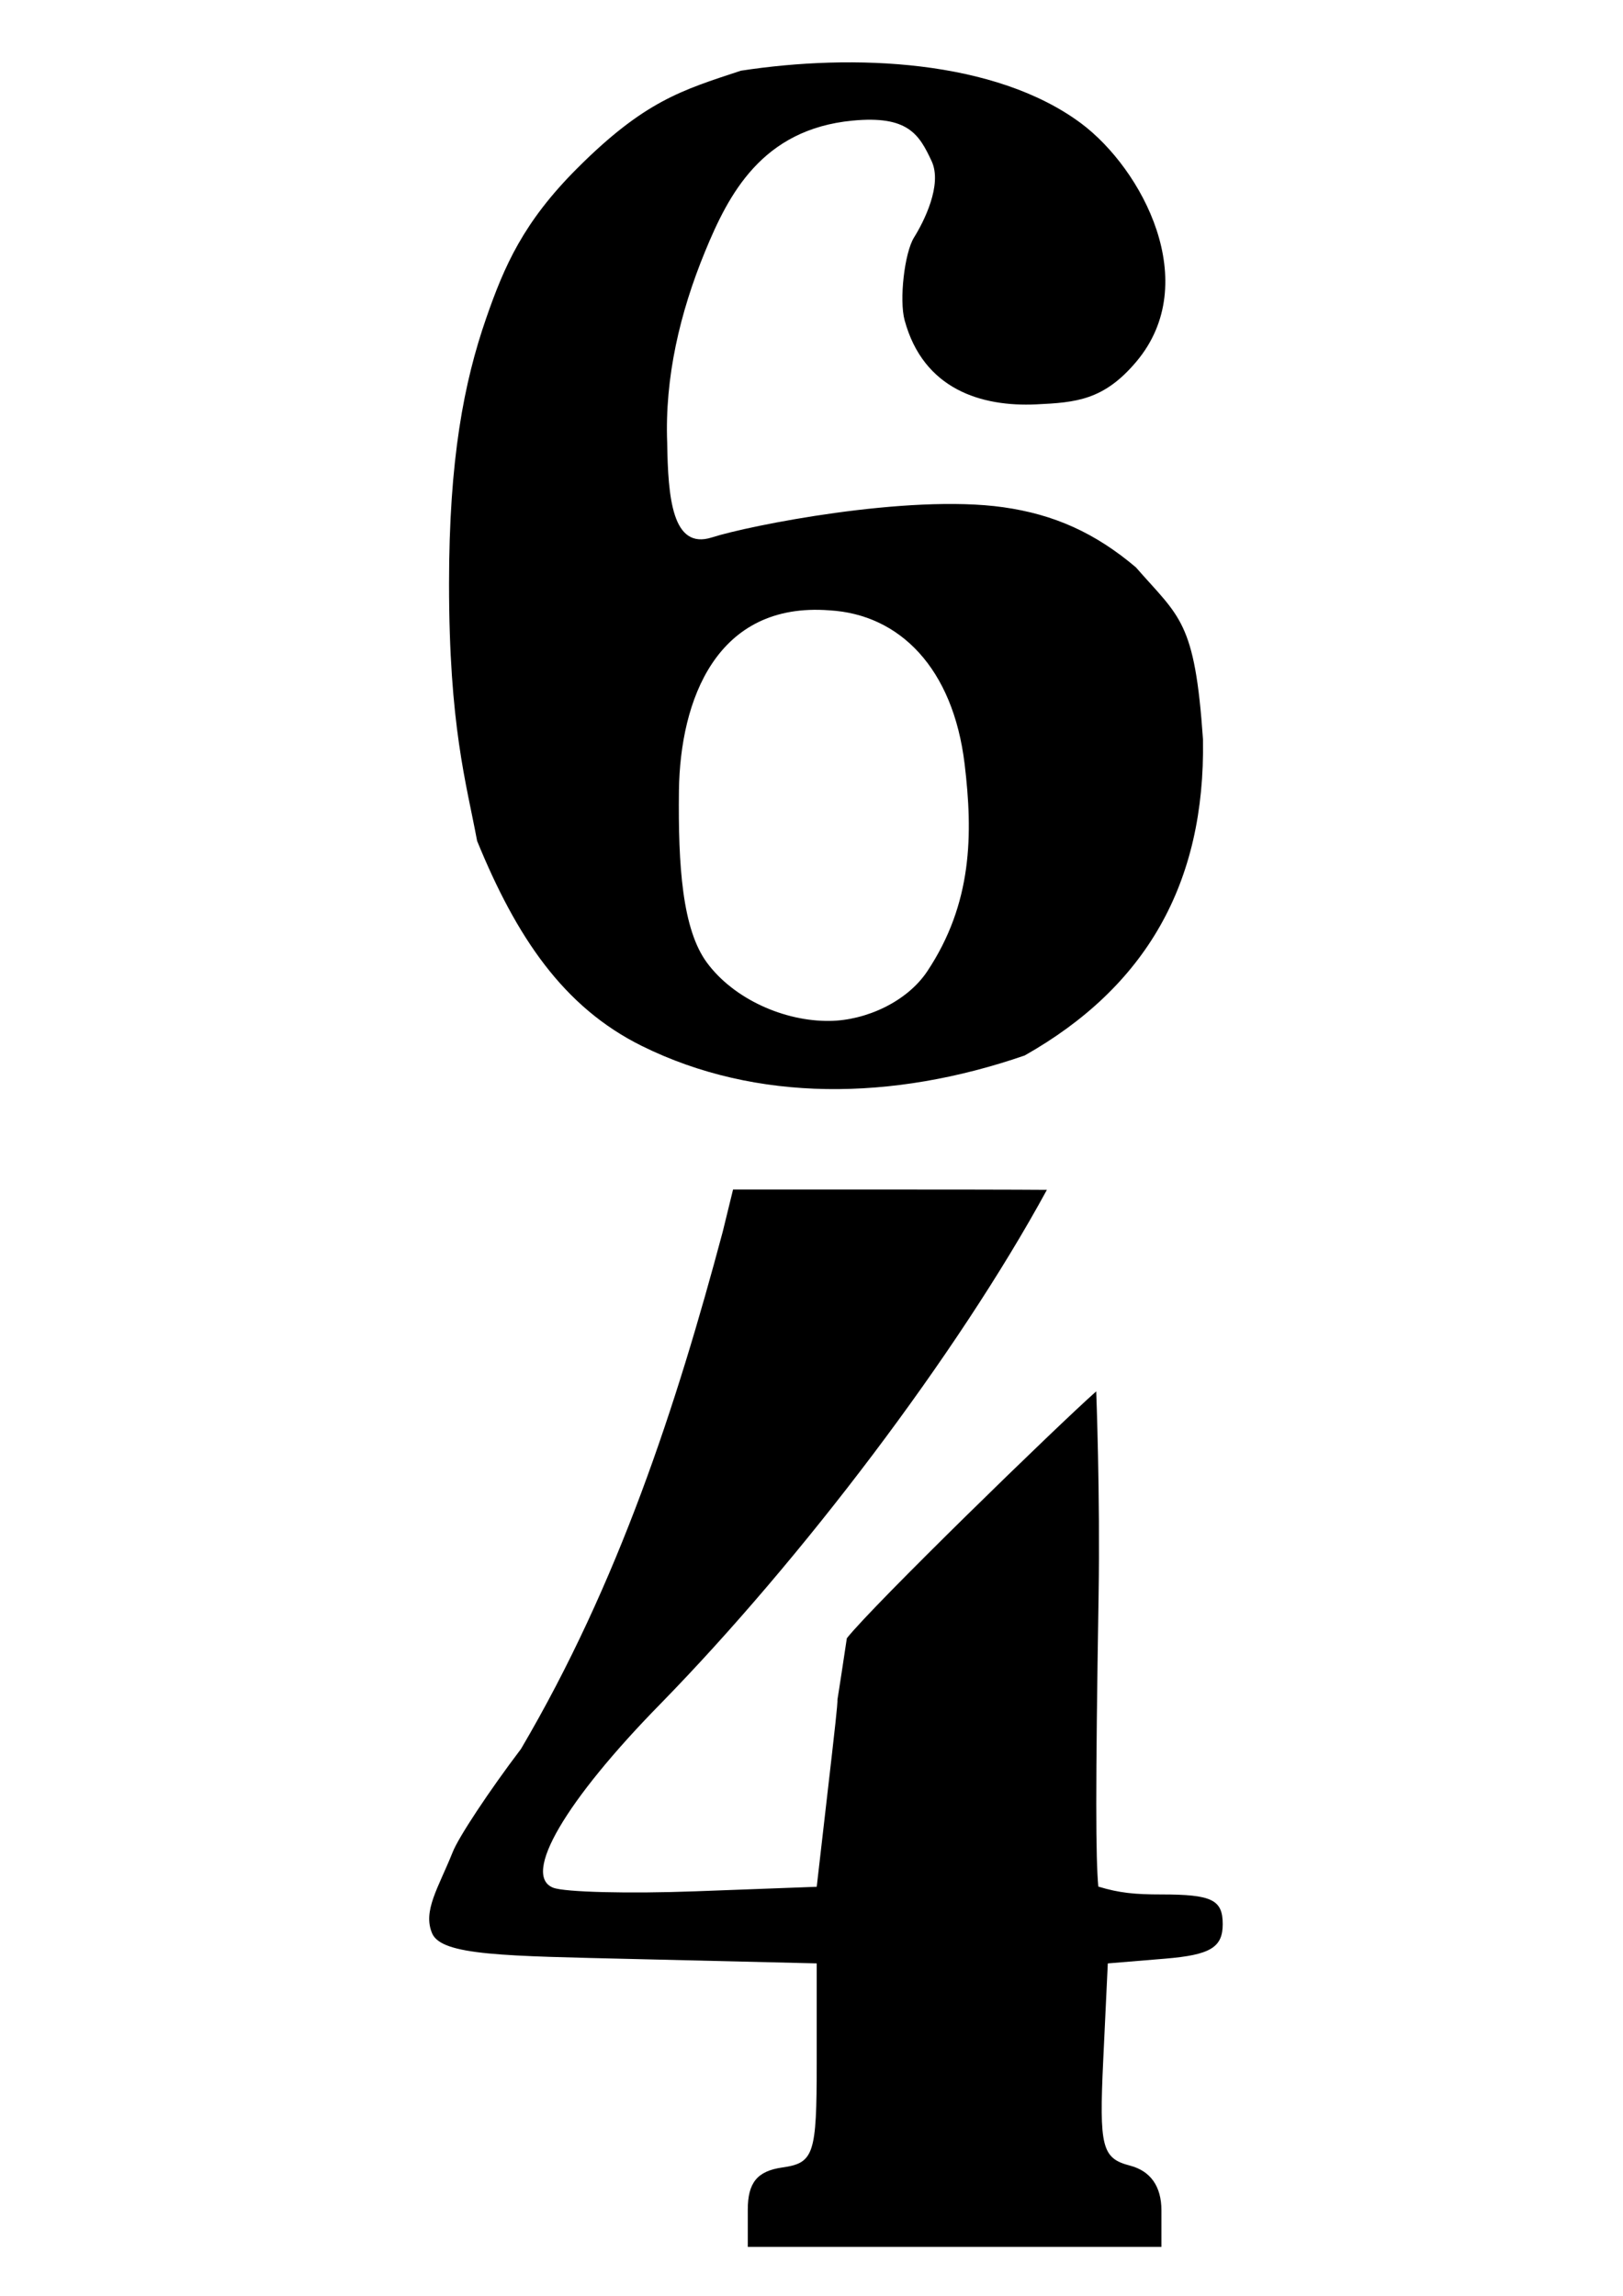 <?xml version="1.0" encoding="UTF-8" standalone="no"?>
<!-- Created with Inkscape (http://www.inkscape.org/) -->

<svg
   width="210mm"
   height="297mm"
   viewBox="0 0 210 297"
   version="1.1"
   id="svg47460"
   inkscape:version="1.1 (c68e22c387, 2021-05-23)"
   sodipodi:docname="64time.svg"
   xmlns:inkscape="http://www.inkscape.org/namespaces/inkscape"
   xmlns:sodipodi="http://sodipodi.sourceforge.net/DTD/sodipodi-0.dtd"
   xmlns="http://www.w3.org/2000/svg"
   xmlns:svg="http://www.w3.org/2000/svg">
  <sodipodi:namedview
     id="namedview47462"
     pagecolor="#505050"
     bordercolor="#eeeeee"
     borderopacity="1"
     inkscape:pageshadow="0"
     inkscape:pageopacity="0"
     inkscape:pagecheckerboard="0"
     inkscape:document-units="mm"
     showgrid="false"
     inkscape:zoom="0.27023919"
     inkscape:cx="595.76851"
     inkscape:cy="756.73703"
     inkscape:window-width="1920"
     inkscape:window-height="1017"
     inkscape:window-x="1912"
     inkscape:window-y="-2"
     inkscape:window-maximized="1"
     inkscape:current-layer="layer1" />
  <defs
     id="defs47457" />
  <g
     inkscape:label="Vrstva 1"
     inkscape:groupmode="layer"
     id="layer1">
    <path
       style="fill:#000000;stroke-width:1.982"
       d="m 96.756,285.85 c 0,-3.487 1.232,-4.993 4.46,-5.451 4.103,-0.583 4.46,-1.665 4.46,-13.519 V 253.995 L 82.178,253.435 c -16.853,-0.402 -25.036,-0.431 -26.266,-3.327 -1.23,-2.896 0.789,-5.846 2.649,-10.475 0.73,-1.903 4.713,-7.924 8.85,-13.381 12.632,-21.454 20.112,-44.465 26.104,-66.912 l 1.334,-5.451 H 115.626 c 16.093,0 19.829,0.041 19.829,0.041 -11.596,21.295 -31.775,47.83 -49.948,66.438 -12.385,12.617 -18.02,22.268 -13.92,23.842 1.497,0.575 9.78,0.781 18.406,0.46 l 15.683,-0.584 1.982,-17.25 c 1.582,-13.77 -0.367,0.367 1.914,-14.901 3.383,-4.287 27.336,-27.59 32.267,-31.939 0,0 0.519,13.342 0.307,26.426 -0.412,25.405 -0.372,33.791 -0.037,37.637 2.707,0.827 4.69,1.019 8.169,1.019 6.525,0 7.929,0.681 7.929,3.845 0,3.012 -1.61,3.978 -7.434,4.46 l -7.434,0.615 -0.594,12.549 c -0.533,11.245 -0.172,12.66 3.469,13.612 2.662,0.696 4.063,2.691 4.063,5.787 v 4.725 H 123.517 96.756 Z M 61.734,108.79 c -1.392,-7.47 -3.633,-14.889 -3.633,-33.268 0,-16.113 1.934,-26.084 4.808,-34.362 2.354,-6.781 4.816,-12.426 11.77,-19.38 8.711,-8.711 13.525,-10.106 21.18,-12.632 14.577,-2.24 32.9,-1.472 44.042,6.821 7.902,5.922 15.721,20.59 7.146,30.797 -4.214,5.015 -7.808,5.301 -12.954,5.545 -7.113,0.337 -14.609,-1.934 -17.043,-10.875 -0.713,-2.618 -0.028,-8.722 1.222,-10.723 1.25,-2.001 3.697,-6.806 2.272,-9.865 -1.619,-3.477 -3.063,-5.932 -10.244,-5.242 -11.734,1.128 -16.04,9.568 -19.064,16.914 -3.286,7.979 -5.223,16.332 -4.909,24.731 0.108,7.115 0.649,13.926 5.797,12.27 4.718,-1.518 25.349,-5.64 37.675,-3.904 6.618,0.932 11.925,3.335 17.174,7.778 5.672,6.496 7.627,6.869 8.681,22.25 0.314,18.649 -7.391,32.028 -23.07,40.899 -17.099,5.9 -34.724,6.092 -49.527,-1.228 C 72.888,130.286 66.81,121.204 61.734,108.79 Z m 45.636,23.283 c 4.719,-0.068 10.002,-2.497 12.615,-6.428 5.846,-8.794 5.917,-17.741 4.827,-26.808 C 123.321,86.448 116.422,79.486 107.333,78.958 92.69,77.83 88.008,90.565 87.848,102.261 c -0.117,9.817 0.45,17.977 3.625,22.277 3.484,4.717 10.033,7.618 15.896,7.534 z"
       id="path47533"
       sodipodi:nodetypes="ccscczccccsssccscccscscssccccscccccsssccssccacscsccccccasscc" />
  </g>
</svg>
